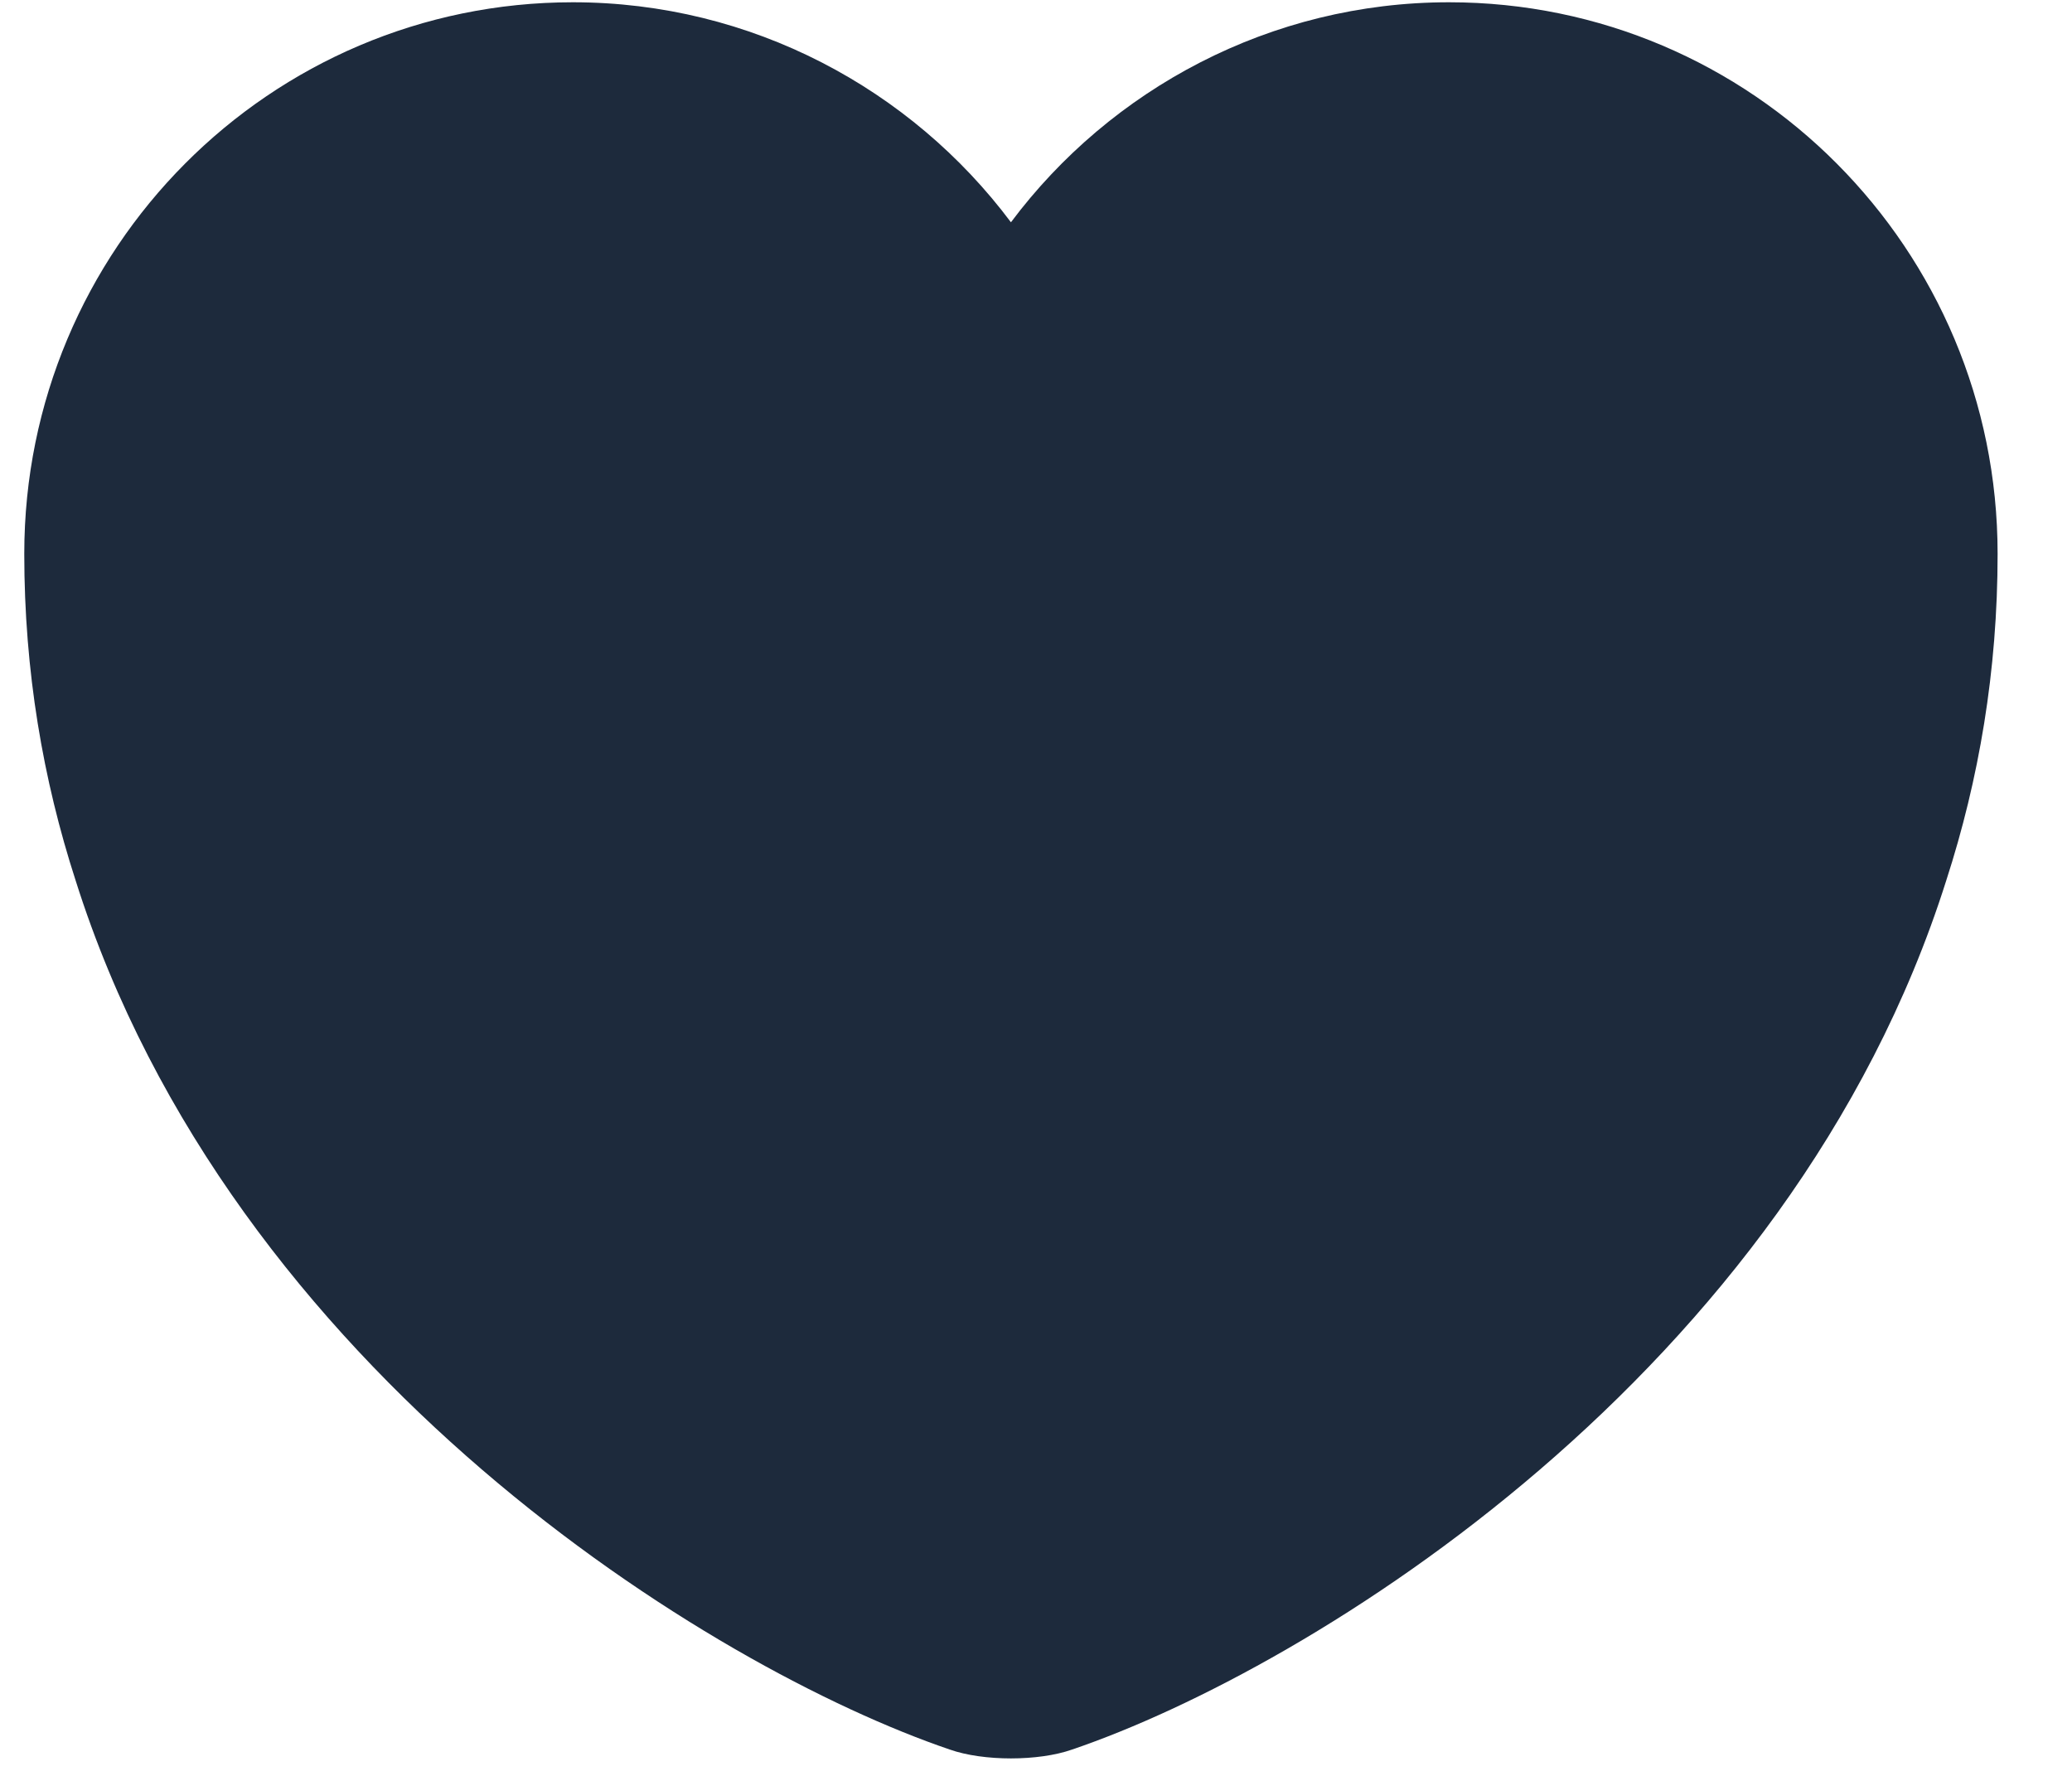 <svg width="21" height="18" viewBox="0 0 21 18" fill="none" xmlns="http://www.w3.org/2000/svg">
<path d="M14.686 0.023C12.876 0.023 11.256 0.903 10.246 2.253C9.236 0.903 7.616 0.023 5.806 0.023C2.736 0.023 0.246 2.523 0.246 5.613C0.246 6.803 0.436 7.903 0.766 8.923C2.346 13.923 7.216 16.913 9.626 17.733C9.966 17.853 10.526 17.853 10.866 17.733C13.276 16.913 18.146 13.923 19.726 8.923C20.056 7.903 20.246 6.803 20.246 5.613C20.246 2.523 17.756 0.023 14.686 0.023Z" fill="#1D2A3C"/>
</svg>
